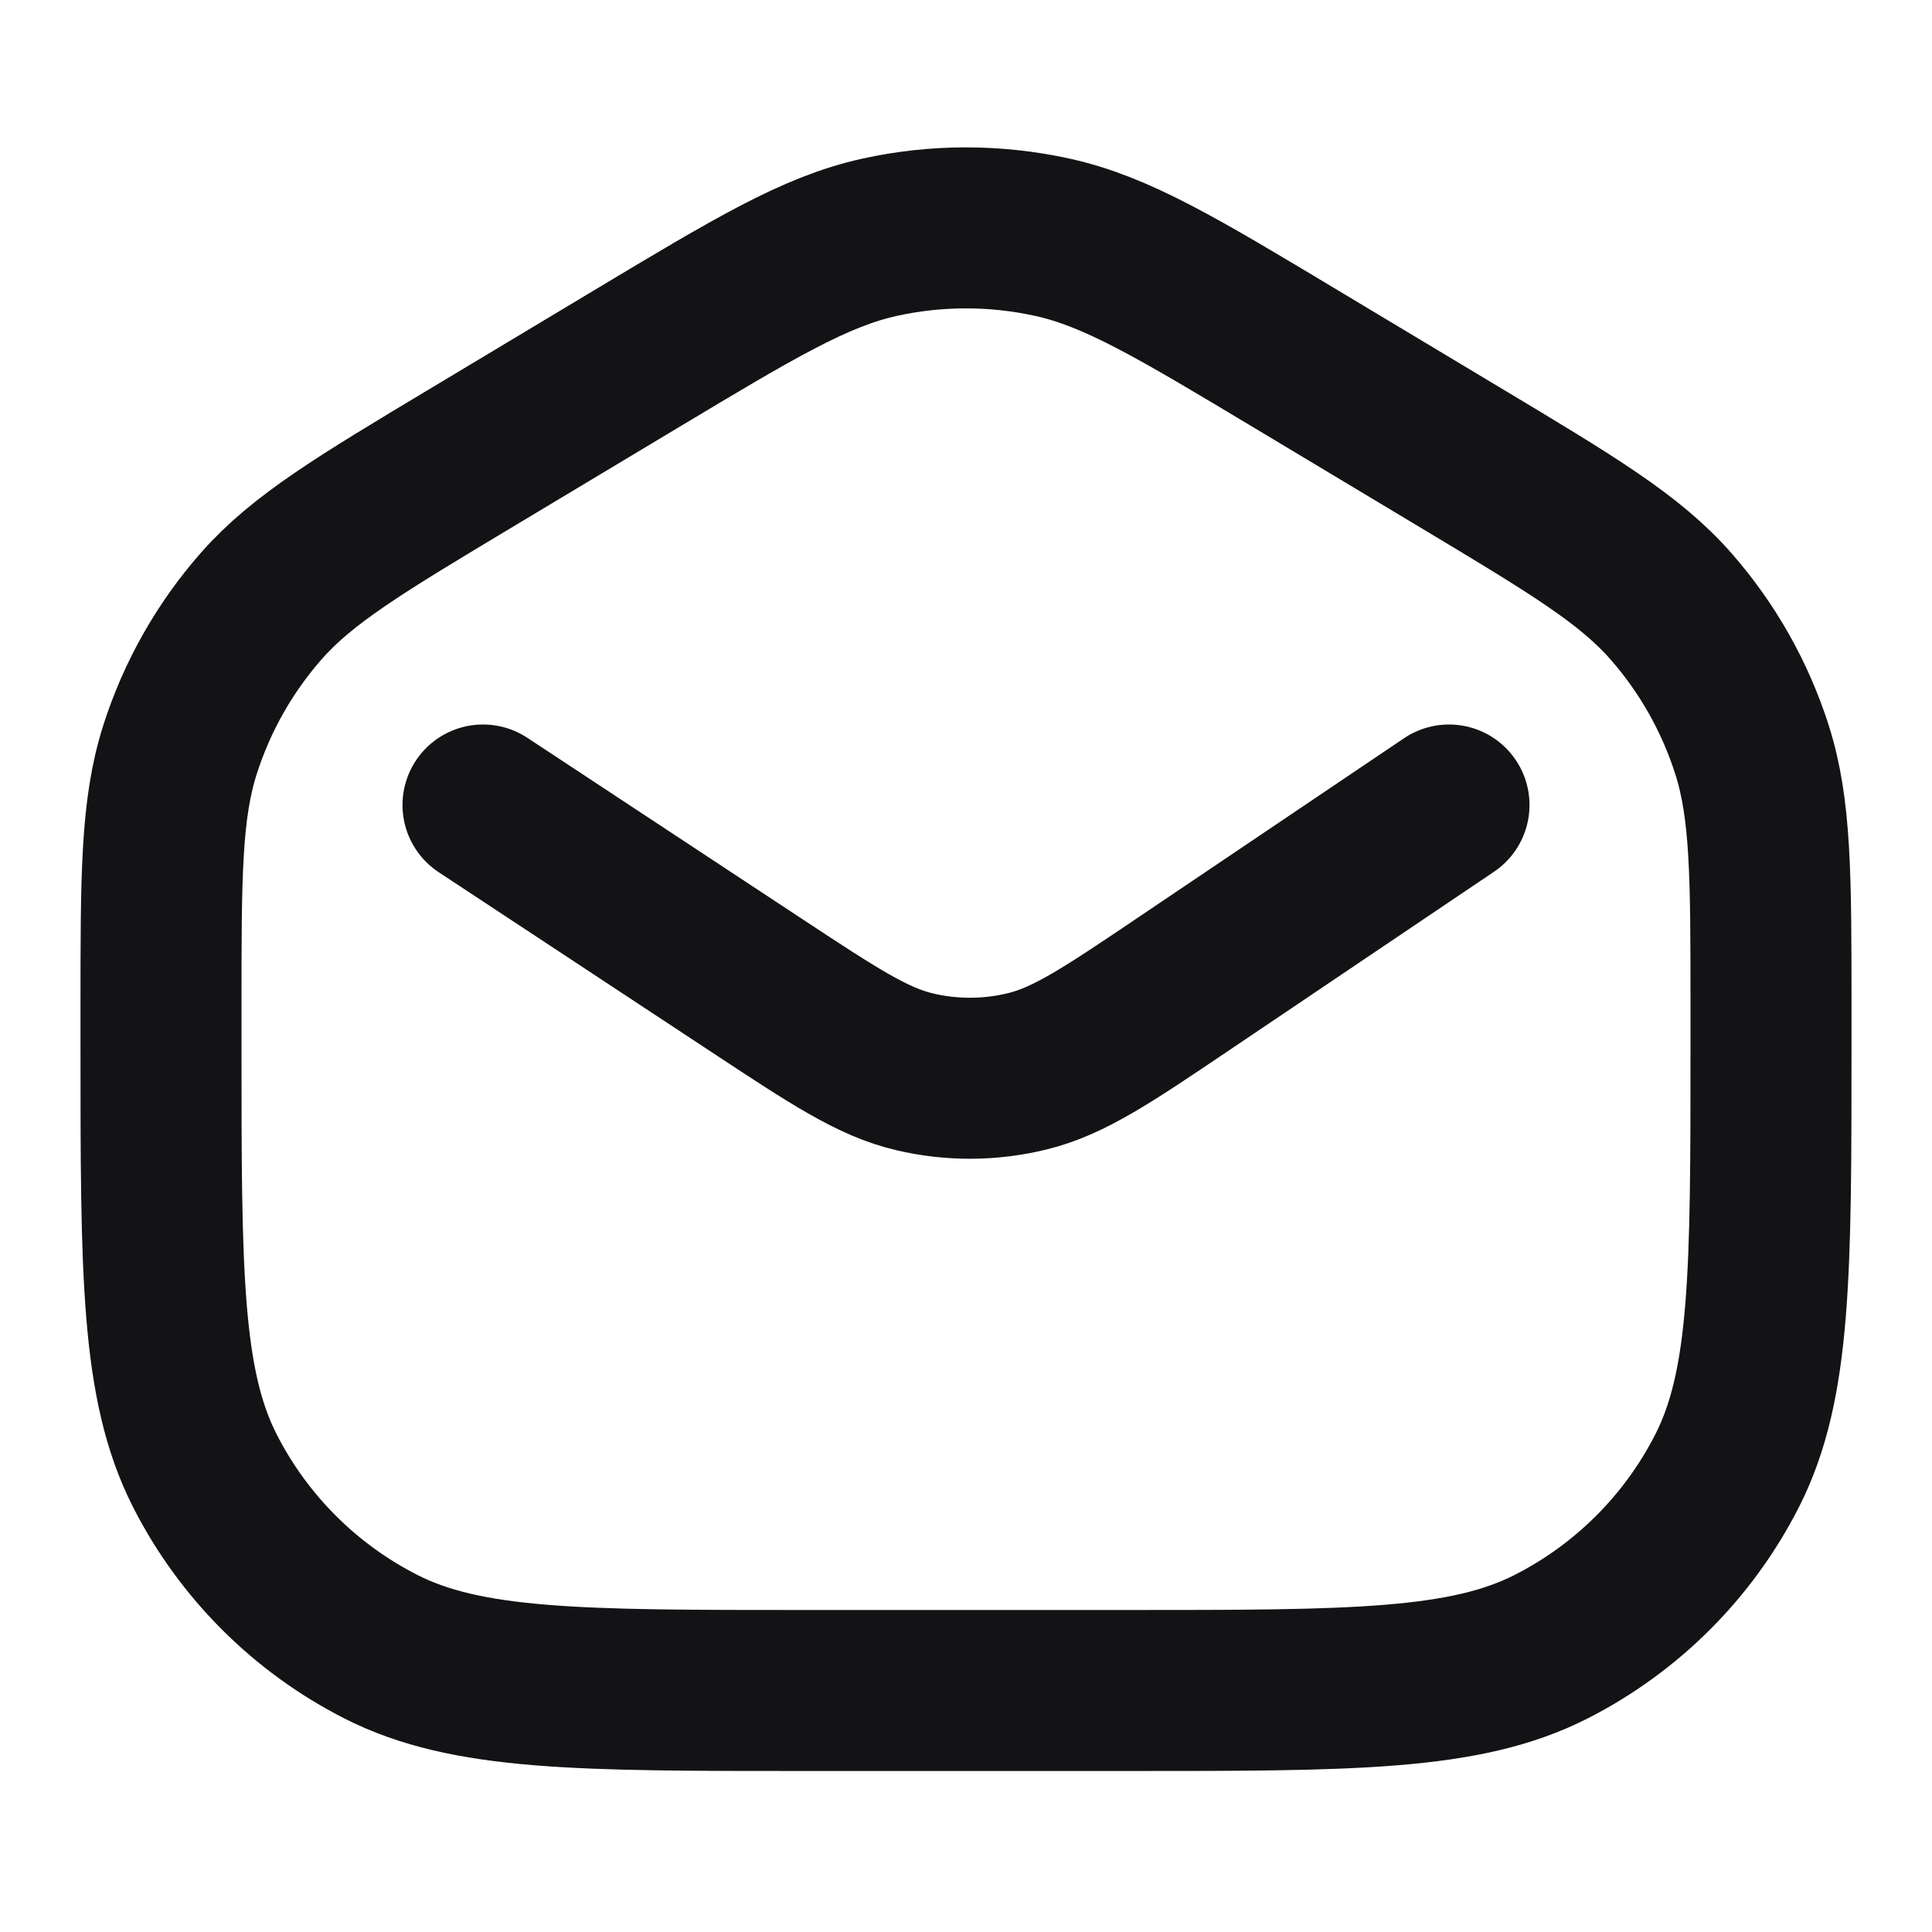 <svg width="24" height="24" viewBox="0 0 24 24" fill="none" xmlns="http://www.w3.org/2000/svg">
<path d="M6 10L9.395 12.238C10.361 12.875 10.843 13.193 11.364 13.315C11.824 13.423 12.303 13.421 12.762 13.308C13.282 13.181 13.761 12.858 14.72 12.211L18 10M10 21H14C16.8 21 18.2 21 19.27 20.455C20.211 19.976 20.976 19.211 21.455 18.27C22 17.2 22 15.8 22 13V12.53C22 10.878 22 10.052 21.763 9.31C21.553 8.653 21.21 8.047 20.755 7.529C20.241 6.944 19.532 6.519 18.116 5.67L16.116 4.47C14.62 3.572 13.871 3.123 13.072 2.947C12.366 2.792 11.634 2.792 10.928 2.947C10.129 3.123 9.381 3.572 7.884 4.47L5.884 5.67C4.468 6.519 3.76 6.944 3.245 7.529C2.79 8.047 2.447 8.653 2.237 9.31C2 10.052 2 10.878 2 12.53L2 13C2 15.8 2 17.2 2.545 18.27C3.024 19.211 3.789 19.976 4.73 20.455C5.8 21 7.2 21 10 21Z" stroke="#131316" stroke-width="2" stroke-linecap="round" stroke-linejoin="round"/>
</svg>
